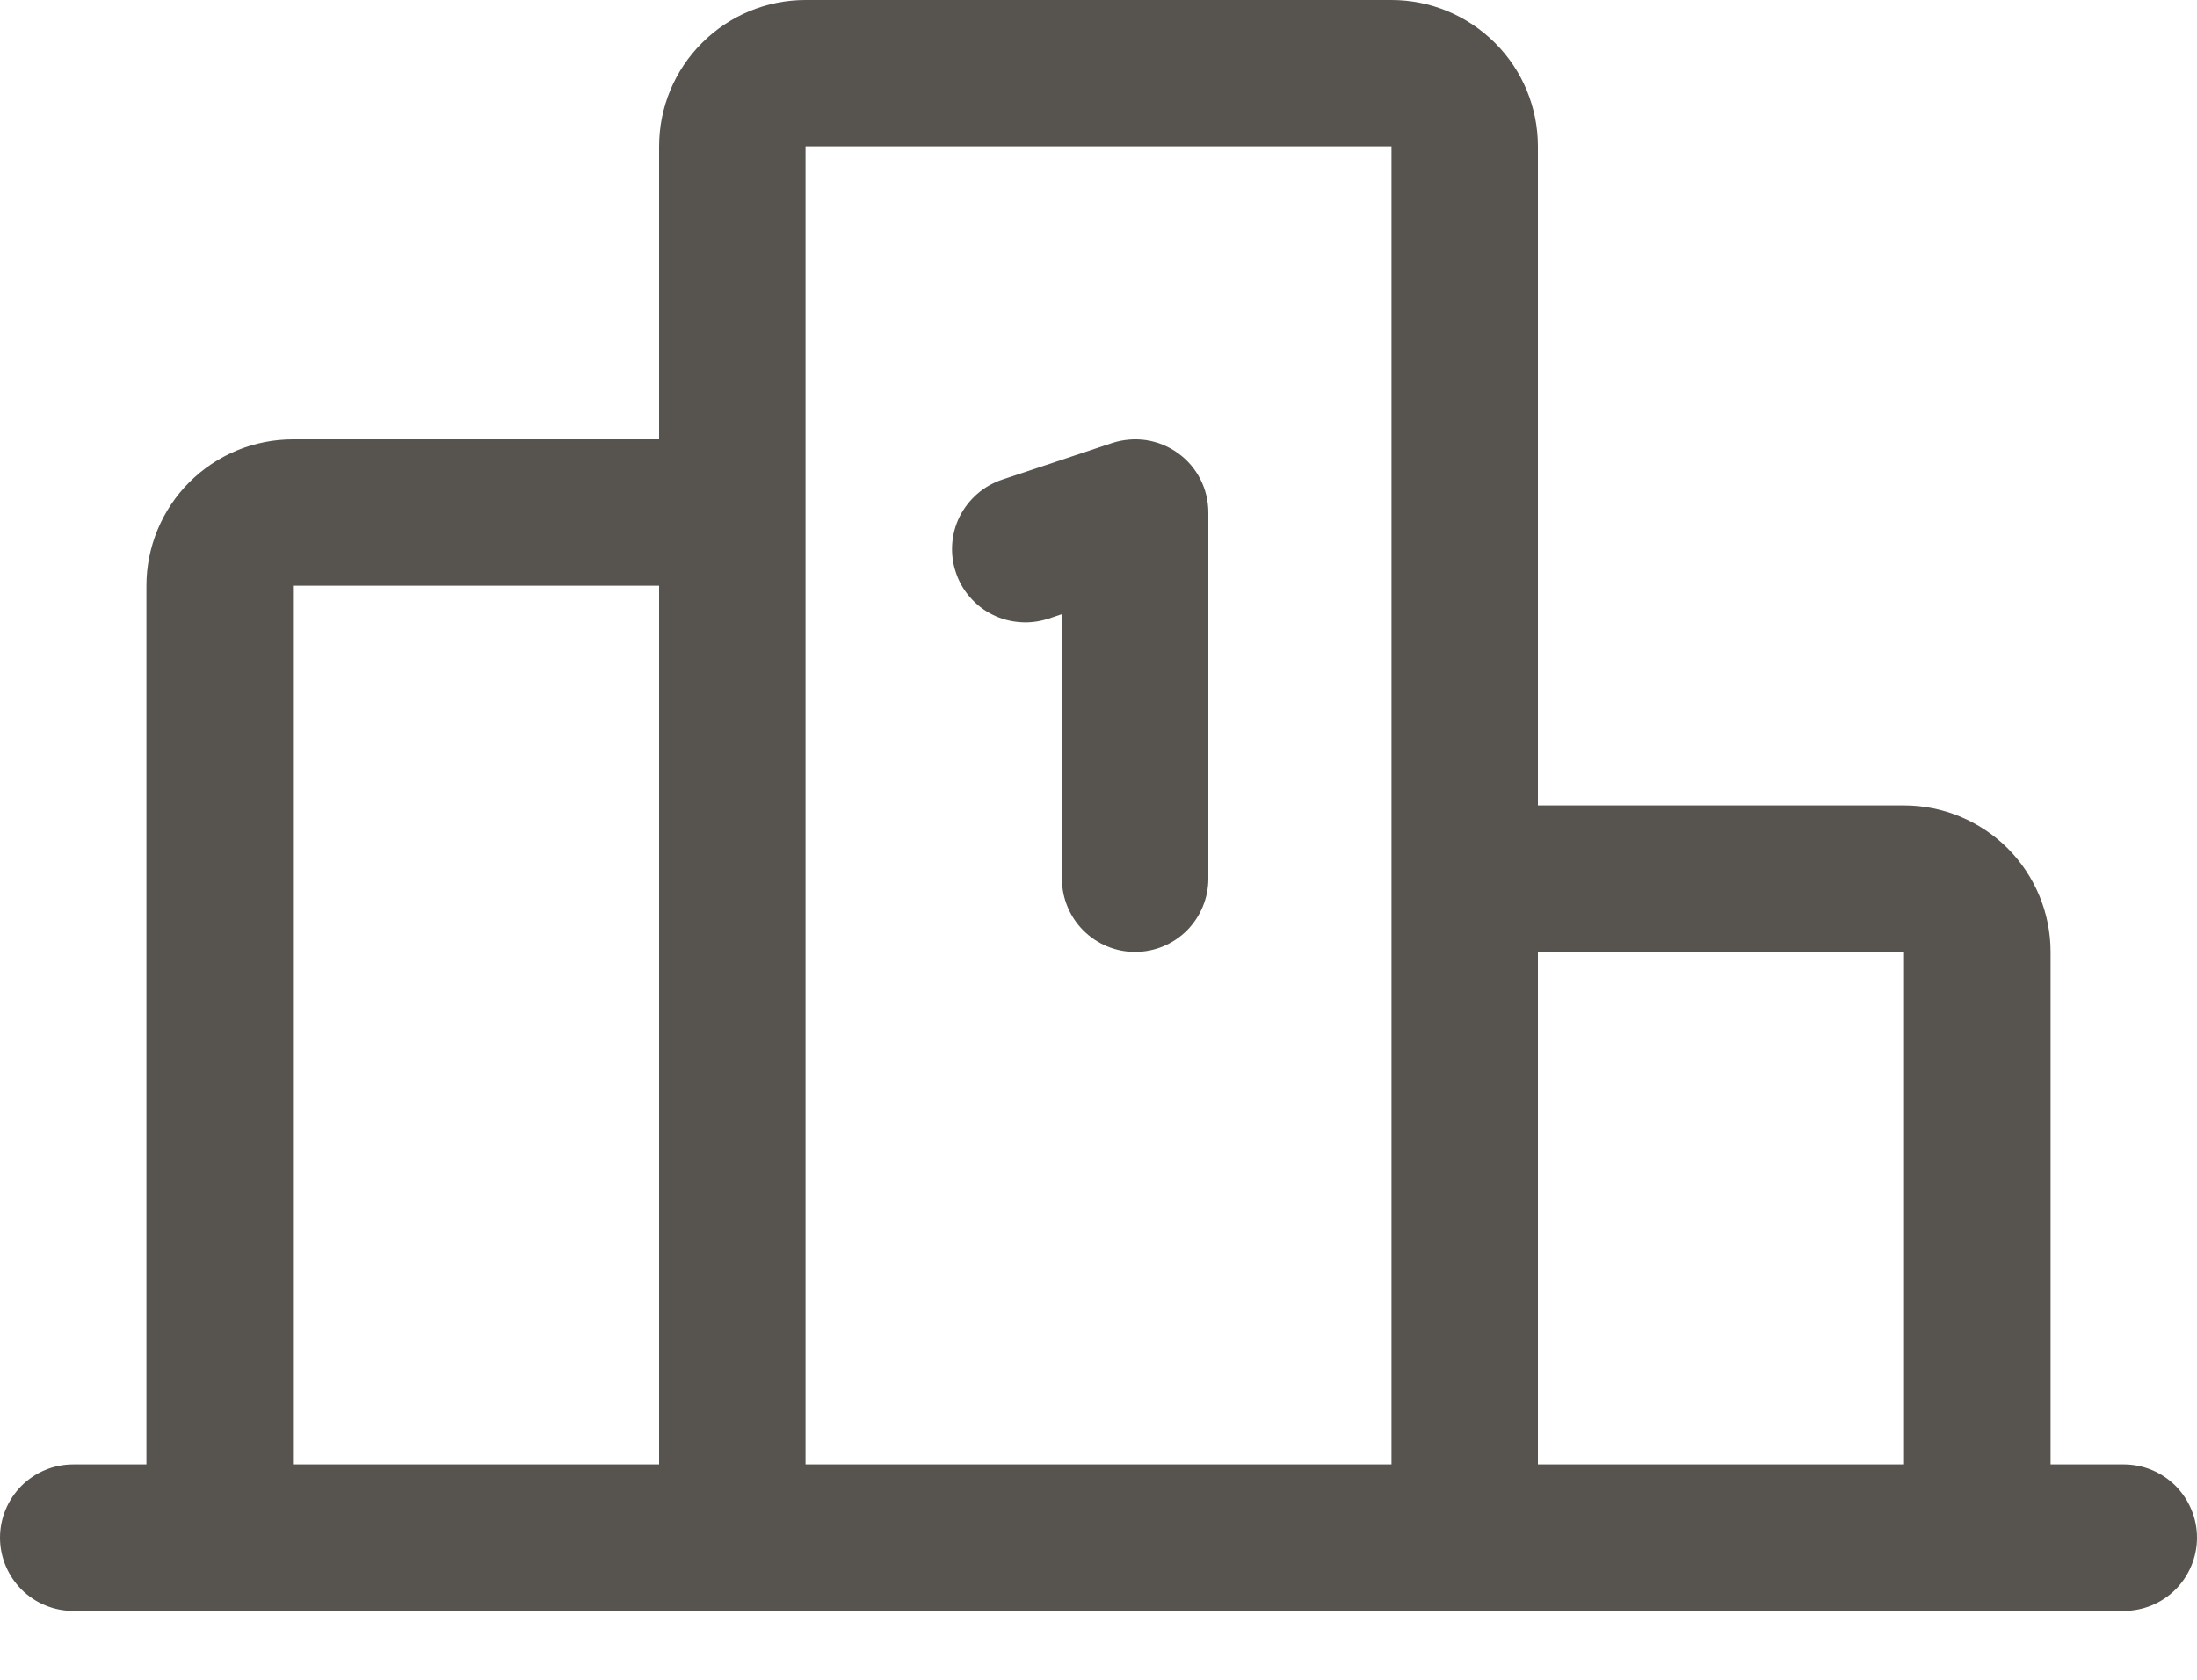 <svg width="17" height="13" viewBox="0 0 17 13" fill="none" xmlns="http://www.w3.org/2000/svg">
<path d="M7.396 4.429C7.372 4.359 7.363 4.284 7.368 4.21C7.373 4.136 7.393 4.063 7.426 3.997C7.46 3.93 7.506 3.871 7.562 3.822C7.618 3.773 7.684 3.736 7.754 3.712L8.604 3.429C8.689 3.401 8.78 3.393 8.869 3.406C8.958 3.42 9.042 3.454 9.115 3.507C9.188 3.559 9.247 3.628 9.288 3.708C9.329 3.788 9.35 3.877 9.35 3.967V6.8C9.35 6.95 9.29 7.094 9.184 7.201C9.078 7.307 8.934 7.367 8.783 7.367C8.633 7.367 8.489 7.307 8.383 7.201C8.276 7.094 8.217 6.95 8.217 6.8V4.753L8.113 4.788C8.042 4.811 7.967 4.821 7.893 4.815C7.819 4.81 7.746 4.79 7.68 4.757C7.613 4.724 7.554 4.678 7.505 4.621C7.456 4.565 7.419 4.5 7.396 4.429ZM17 11.9C17 12.05 16.94 12.194 16.834 12.301C16.728 12.407 16.584 12.467 16.433 12.467H0.567C0.416 12.467 0.272 12.407 0.166 12.301C0.06 12.194 0 12.05 0 11.9C0 11.75 0.06 11.606 0.166 11.499C0.272 11.393 0.416 11.333 0.567 11.333H1.133V4.533C1.133 4.233 1.253 3.944 1.465 3.732C1.678 3.519 1.966 3.4 2.267 3.4H5.1V1.133C5.1 0.833 5.219 0.544 5.432 0.332C5.644 0.119 5.933 0 6.233 0H10.767C11.067 0 11.355 0.119 11.568 0.332C11.781 0.544 11.9 0.833 11.9 1.133V6.233H14.733C15.034 6.233 15.322 6.353 15.535 6.565C15.747 6.778 15.867 7.066 15.867 7.367V11.333H16.433C16.584 11.333 16.728 11.393 16.834 11.499C16.94 11.606 17 11.75 17 11.9ZM11.9 7.367V11.333H14.733V7.367H11.9ZM6.233 11.333H10.767V1.133H6.233V11.333ZM2.267 11.333H5.1V4.533H2.267V11.333Z" fill="#57534E"/>
</svg>
